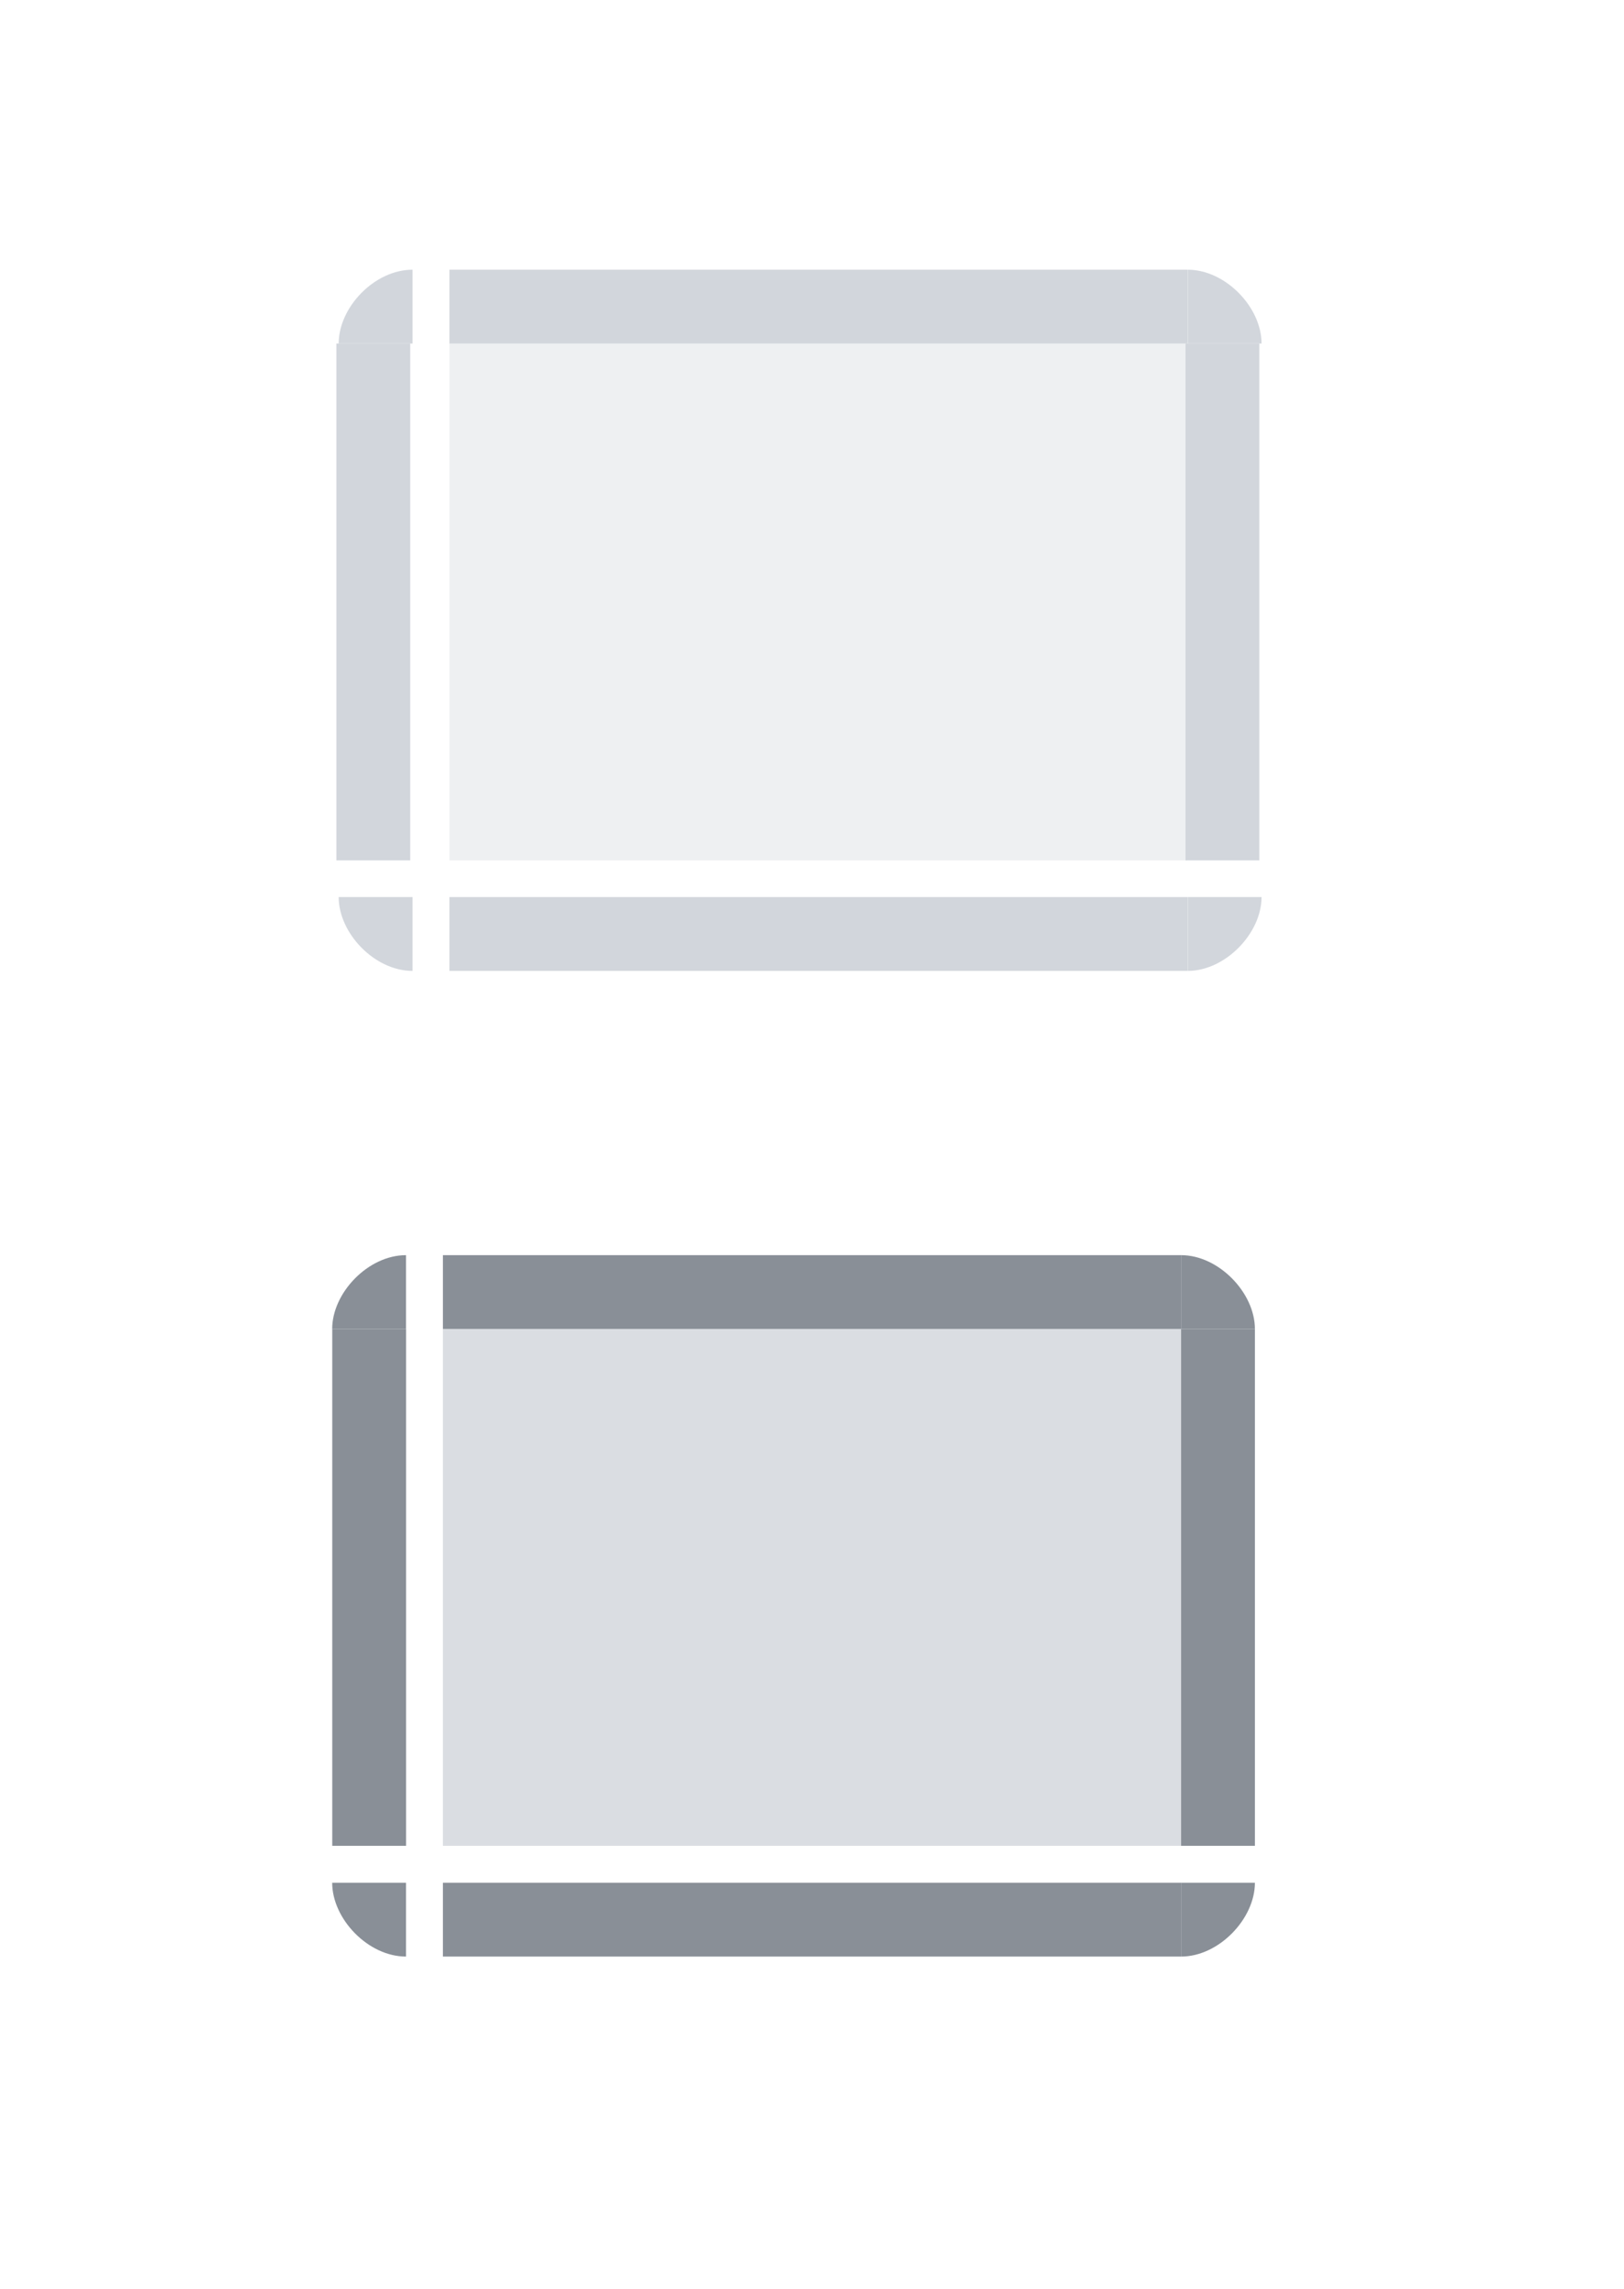 <?xml version="1.0" encoding="UTF-8" standalone="no"?>
<!-- Created with Inkscape (http://www.inkscape.org/) -->

<svg
   xmlns:dc="http://purl.org/dc/elements/1.1/"
   xmlns:cc="http://creativecommons.org/ns#"
   xmlns:rdf="http://www.w3.org/1999/02/22-rdf-syntax-ns#"
   xmlns:svg="http://www.w3.org/2000/svg"
   xmlns="http://www.w3.org/2000/svg"
   xmlns:sodipodi="http://sodipodi.sourceforge.net/DTD/sodipodi-0.dtd"
   xmlns:inkscape="http://www.inkscape.org/namespaces/inkscape"
   id="svg2"
   version="1.1"
   viewBox="0 0 22 31"
   width="22"
   height="31"
   inkscape:version="0.92.3 (2405546, 2018-03-11)"
   sodipodi:docname="pager.svg">
  <sodipodi:namedview
     pagecolor="#4e4e4e"
     bordercolor="#666666"
     borderopacity="1"
     objecttolerance="10"
     gridtolerance="10"
     guidetolerance="10"
     inkscape:pageopacity="0"
     inkscape:pageshadow="2"
     inkscape:window-width="1396"
     inkscape:window-height="787"
     id="namedview7461"
     showgrid="false"
     inkscape:zoom="22.63"
     inkscape:cx="6.037"
     inkscape:cy="15.84"
     inkscape:window-x="45"
     inkscape:window-y="49"
     inkscape:window-maximized="0"
     inkscape:current-layer="svg2"
     inkscape:pagecheckerboard="false"
     inkscape:showpageshadow="false"
     fit-margin-top="5"
     fit-margin-left="5"
     fit-margin-right="5"
     fit-margin-bottom="5" />
  <defs
     id="defs4">
    <style
       id="current-color-scheme"
       type="text/css">
          .ColorScheme-Text {
          color:#31363b;
          }
          .ColorScheme-Background{
          color:#eff0f1;
          }
          .ColorScheme-ViewText {
          color:#31363b;
          }
          .ColorScheme-ViewBackground{
          color:#fcfcfc;
          }
          .ColorScheme-ViewHover {
          color:#3daee9;
          }
          .ColorScheme-ViewFocus{
          color:#3daee9;
          }
          .ColorScheme-ButtonText {
          color:#31363b;
          }
          .ColorScheme-ButtonBackground{
          color:#eff0f1;
          }
          .ColorScheme-ButtonHover {
          color:#3daee9;
          }
          .ColorScheme-ButtonFocus{
          color:#3daee9;
          }
      </style>
  </defs>
  <rect
     ry="0"
     rx="0"
     y="18"
     x="6"
     height="7"
     width="10"
     id="active-center"
     class="ColorScheme-Highlight"
     style="opacity:1;fill:#b3bac4;fill-opacity:0.496;fill-rule:nonzero;stroke:none;stroke-width:0.59;stroke-linecap:square;stroke-linejoin:round;stroke-miterlimit:4;stroke-dasharray:none;stroke-dashoffset:0;stroke-opacity:1" />
  <rect
     style="opacity:1;fill:#898f97;fill-opacity:1;fill-rule:nonzero;stroke:none;stroke-width:0.223;stroke-linecap:square;stroke-linejoin:round;stroke-miterlimit:4;stroke-dasharray:none;stroke-dashoffset:0;stroke-opacity:1"
     id="active-bottom"
     class="ColorScheme-Highlight"
     width="10"
     height="1"
     x="6"
     y="25.5"
     rx="0"
     ry="0" />
  <rect
     ry="0"
     rx="0"
     y="17"
     x="6"
     height="1"
     width="10"
     id="active-top"
     class="ColorScheme-Highlight"
     style="opacity:1;fill:#898f97;fill-opacity:1;fill-rule:nonzero;stroke:none;stroke-width:0.223;stroke-linecap:square;stroke-linejoin:round;stroke-miterlimit:4;stroke-dasharray:none;stroke-dashoffset:0;stroke-opacity:1" />
  <rect
     transform="rotate(90)"
     style="opacity:1;fill:#898f97;fill-opacity:1;fill-rule:nonzero;stroke:none;stroke-width:0.186;stroke-linecap:square;stroke-linejoin:round;stroke-miterlimit:4;stroke-dasharray:none;stroke-dashoffset:0;stroke-opacity:1"
     id="active-right"
     class="ColorScheme-Highlight"
     width="7"
     height="1"
     x="18"
     y="-17"
     rx="0"
     ry="0" />
  <path
     sodipodi:nodetypes="cccc"
     inkscape:connector-curvature="0"
     id="active-topright"
     class="ColorScheme-Highlight"
     d="m 17,18 h -1 v -1 c 0.51,0 1,0.51 1,1 z"
     style="opacity:1;fill:#898f97;fill-opacity:1;fill-rule:nonzero;stroke:none;stroke-width:0.07;stroke-linecap:square;stroke-linejoin:round;stroke-miterlimit:4;stroke-dasharray:none;stroke-dashoffset:0;stroke-opacity:1" />
  <path
     style="opacity:1;fill:#898f97;fill-opacity:1;fill-rule:nonzero;stroke:none;stroke-width:0.07;stroke-linecap:square;stroke-linejoin:round;stroke-miterlimit:4;stroke-dasharray:none;stroke-dashoffset:0;stroke-opacity:1"
     d="m 4.5,18 h 1 v -1 c -0.513,0 -1,0.51 -1,1 z"
     id="active-topleft"
     inkscape:connector-curvature="0"
     sodipodi:nodetypes="cccc" />
  <rect
     ry="0"
     rx="0"
     y="-5.501"
     x="18"
     height="1"
     width="7"
     id="active-left"
     class="ColorScheme-Highlight"
     style="opacity:1;fill:#898f97;fill-opacity:1;fill-rule:nonzero;stroke:none;stroke-width:0.187;stroke-linecap:square;stroke-linejoin:round;stroke-miterlimit:4;stroke-dasharray:none;stroke-dashoffset:0;stroke-opacity:1"
     transform="rotate(90)" />
  <path
     sodipodi:nodetypes="cccc"
     inkscape:connector-curvature="0"
     id="active-bottomleft"
     class="ColorScheme-Highlight"
     d="m 4.5,25.5 h 1 v 1 c -0.513,0 -1,-0.51 -1,-1 z"
     style="opacity:1;fill:#898f97;fill-opacity:1;fill-rule:nonzero;stroke:none;stroke-width:0.07;stroke-linecap:square;stroke-linejoin:round;stroke-miterlimit:4;stroke-dasharray:none;stroke-dashoffset:0;stroke-opacity:1" />
  <path
     style="opacity:1;fill:#898f97;fill-opacity:1;fill-rule:nonzero;stroke:none;stroke-width:0.07;stroke-linecap:square;stroke-linejoin:round;stroke-miterlimit:4;stroke-dasharray:none;stroke-dashoffset:0;stroke-opacity:1"
     d="m 17,25.5 h -1 v 1 c 0.51,0 1,-0.51 1,-1 z"
     class="ColorScheme-Highlight"
     id="active-bottomright"
     inkscape:connector-curvature="0"
     sodipodi:nodetypes="cccc" />
  <rect
     style="opacity:1;fill:#ced3d9;fill-opacity:0.346;fill-rule:nonzero;stroke:none;stroke-width:0.59;stroke-linecap:square;stroke-linejoin:round;stroke-miterlimit:4;stroke-dasharray:none;stroke-dashoffset:0;stroke-opacity:1"
     class="ColorScheme-Highlight"
     id="normal-center"
     width="10"
     height="7"
     x="6.088"
     y="4.653"
     rx="0"
     ry="0" />
  <rect
     ry="0"
     rx="0"
     y="12.15"
     x="6.088"
     height="1"
     width="10"
     class="ColorScheme-Highlight"
     id="normal-bottom"
     style="opacity:1;fill:#d2d6dc;fill-opacity:1;fill-rule:nonzero;stroke:none;stroke-width:0.223;stroke-linecap:square;stroke-linejoin:round;stroke-miterlimit:4;stroke-dasharray:none;stroke-dashoffset:0;stroke-opacity:1" />
  <rect
     style="opacity:1;fill:#d2d6dc;fill-opacity:1;fill-rule:nonzero;stroke:none;stroke-width:0.223;stroke-linecap:square;stroke-linejoin:round;stroke-miterlimit:4;stroke-dasharray:none;stroke-dashoffset:0;stroke-opacity:1"
     class="ColorScheme-Highlight"
     id="normal-top"
     width="10"
     height="1"
     x="6.088"
     y="3.653"
     rx="0"
     ry="0" />
  <rect
     ry="0"
     rx="0"
     y="-17.06"
     x="4.653"
     height="1"
     width="7"
     class="ColorScheme-Highlight"
     id="normal-right"
     style="opacity:1;fill:#d2d6dc;fill-opacity:1;fill-rule:nonzero;stroke:none;stroke-width:0.186;stroke-linecap:square;stroke-linejoin:round;stroke-miterlimit:4;stroke-dasharray:none;stroke-dashoffset:0;stroke-opacity:1"
     transform="rotate(90)" />
  <path
     style="opacity:1;fill:#d2d6dc;fill-opacity:1;fill-rule:nonzero;stroke:none;stroke-width:0.07;stroke-linecap:square;stroke-linejoin:round;stroke-miterlimit:4;stroke-dasharray:none;stroke-dashoffset:0;stroke-opacity:1"
     d="m 17.09,4.653 h -1 v -1 c 0.51,0 1,0.507 1,1 z"
     class="ColorScheme-Highlight"
     id="normal-topright"
     inkscape:connector-curvature="0"
     sodipodi:nodetypes="cccc" />
  <path
     sodipodi:nodetypes="cccc"
     inkscape:connector-curvature="0"
     id="normal-topleft"
     d="m 4.588,4.653 h 1 v -1 c -0.513,0 -1,0.507 -1,1 z"
     style="opacity:1;fill:#d2d6dc;fill-opacity:1;fill-rule:nonzero;stroke:none;stroke-width:0.07;stroke-linecap:square;stroke-linejoin:round;stroke-miterlimit:4;stroke-dasharray:none;stroke-dashoffset:0;stroke-opacity:1" />
  <rect
     transform="rotate(90)"
     style="opacity:1;fill:#d2d6dc;fill-opacity:1;fill-rule:nonzero;stroke:none;stroke-width:0.187;stroke-linecap:square;stroke-linejoin:round;stroke-miterlimit:4;stroke-dasharray:none;stroke-dashoffset:0;stroke-opacity:1"
     class="ColorScheme-Highlight"
     id="normal-left"
     width="7"
     height="1"
     x="4.653"
     y="-5.557"
     rx="0"
     ry="0" />
  <path
     style="opacity:1;fill:#d2d6dc;fill-opacity:1;fill-rule:nonzero;stroke:none;stroke-width:0.07;stroke-linecap:square;stroke-linejoin:round;stroke-miterlimit:4;stroke-dasharray:none;stroke-dashoffset:0;stroke-opacity:1"
     d="m 4.588,12.15 h 1 v 1 c -0.513,0 -1,-0.51 -1,-1 z"
     class="ColorScheme-Highlight"
     id="normal-bottomleft"
     inkscape:connector-curvature="0"
     sodipodi:nodetypes="cccc" />
  <path
     sodipodi:nodetypes="cccc"
     inkscape:connector-curvature="0"
     id="normal-bottomright"
     class="ColorScheme-Highlight"
     d="m 17.09,12.15 h -1 v 1 c 0.51,0 1,-0.51 1,-1 z"
     style="opacity:1;fill:#d2d6dc;fill-opacity:1;fill-rule:nonzero;stroke:none;stroke-width:0.07;stroke-linecap:square;stroke-linejoin:round;stroke-miterlimit:4;stroke-dasharray:none;stroke-dashoffset:0;stroke-opacity:1" />
</svg>
